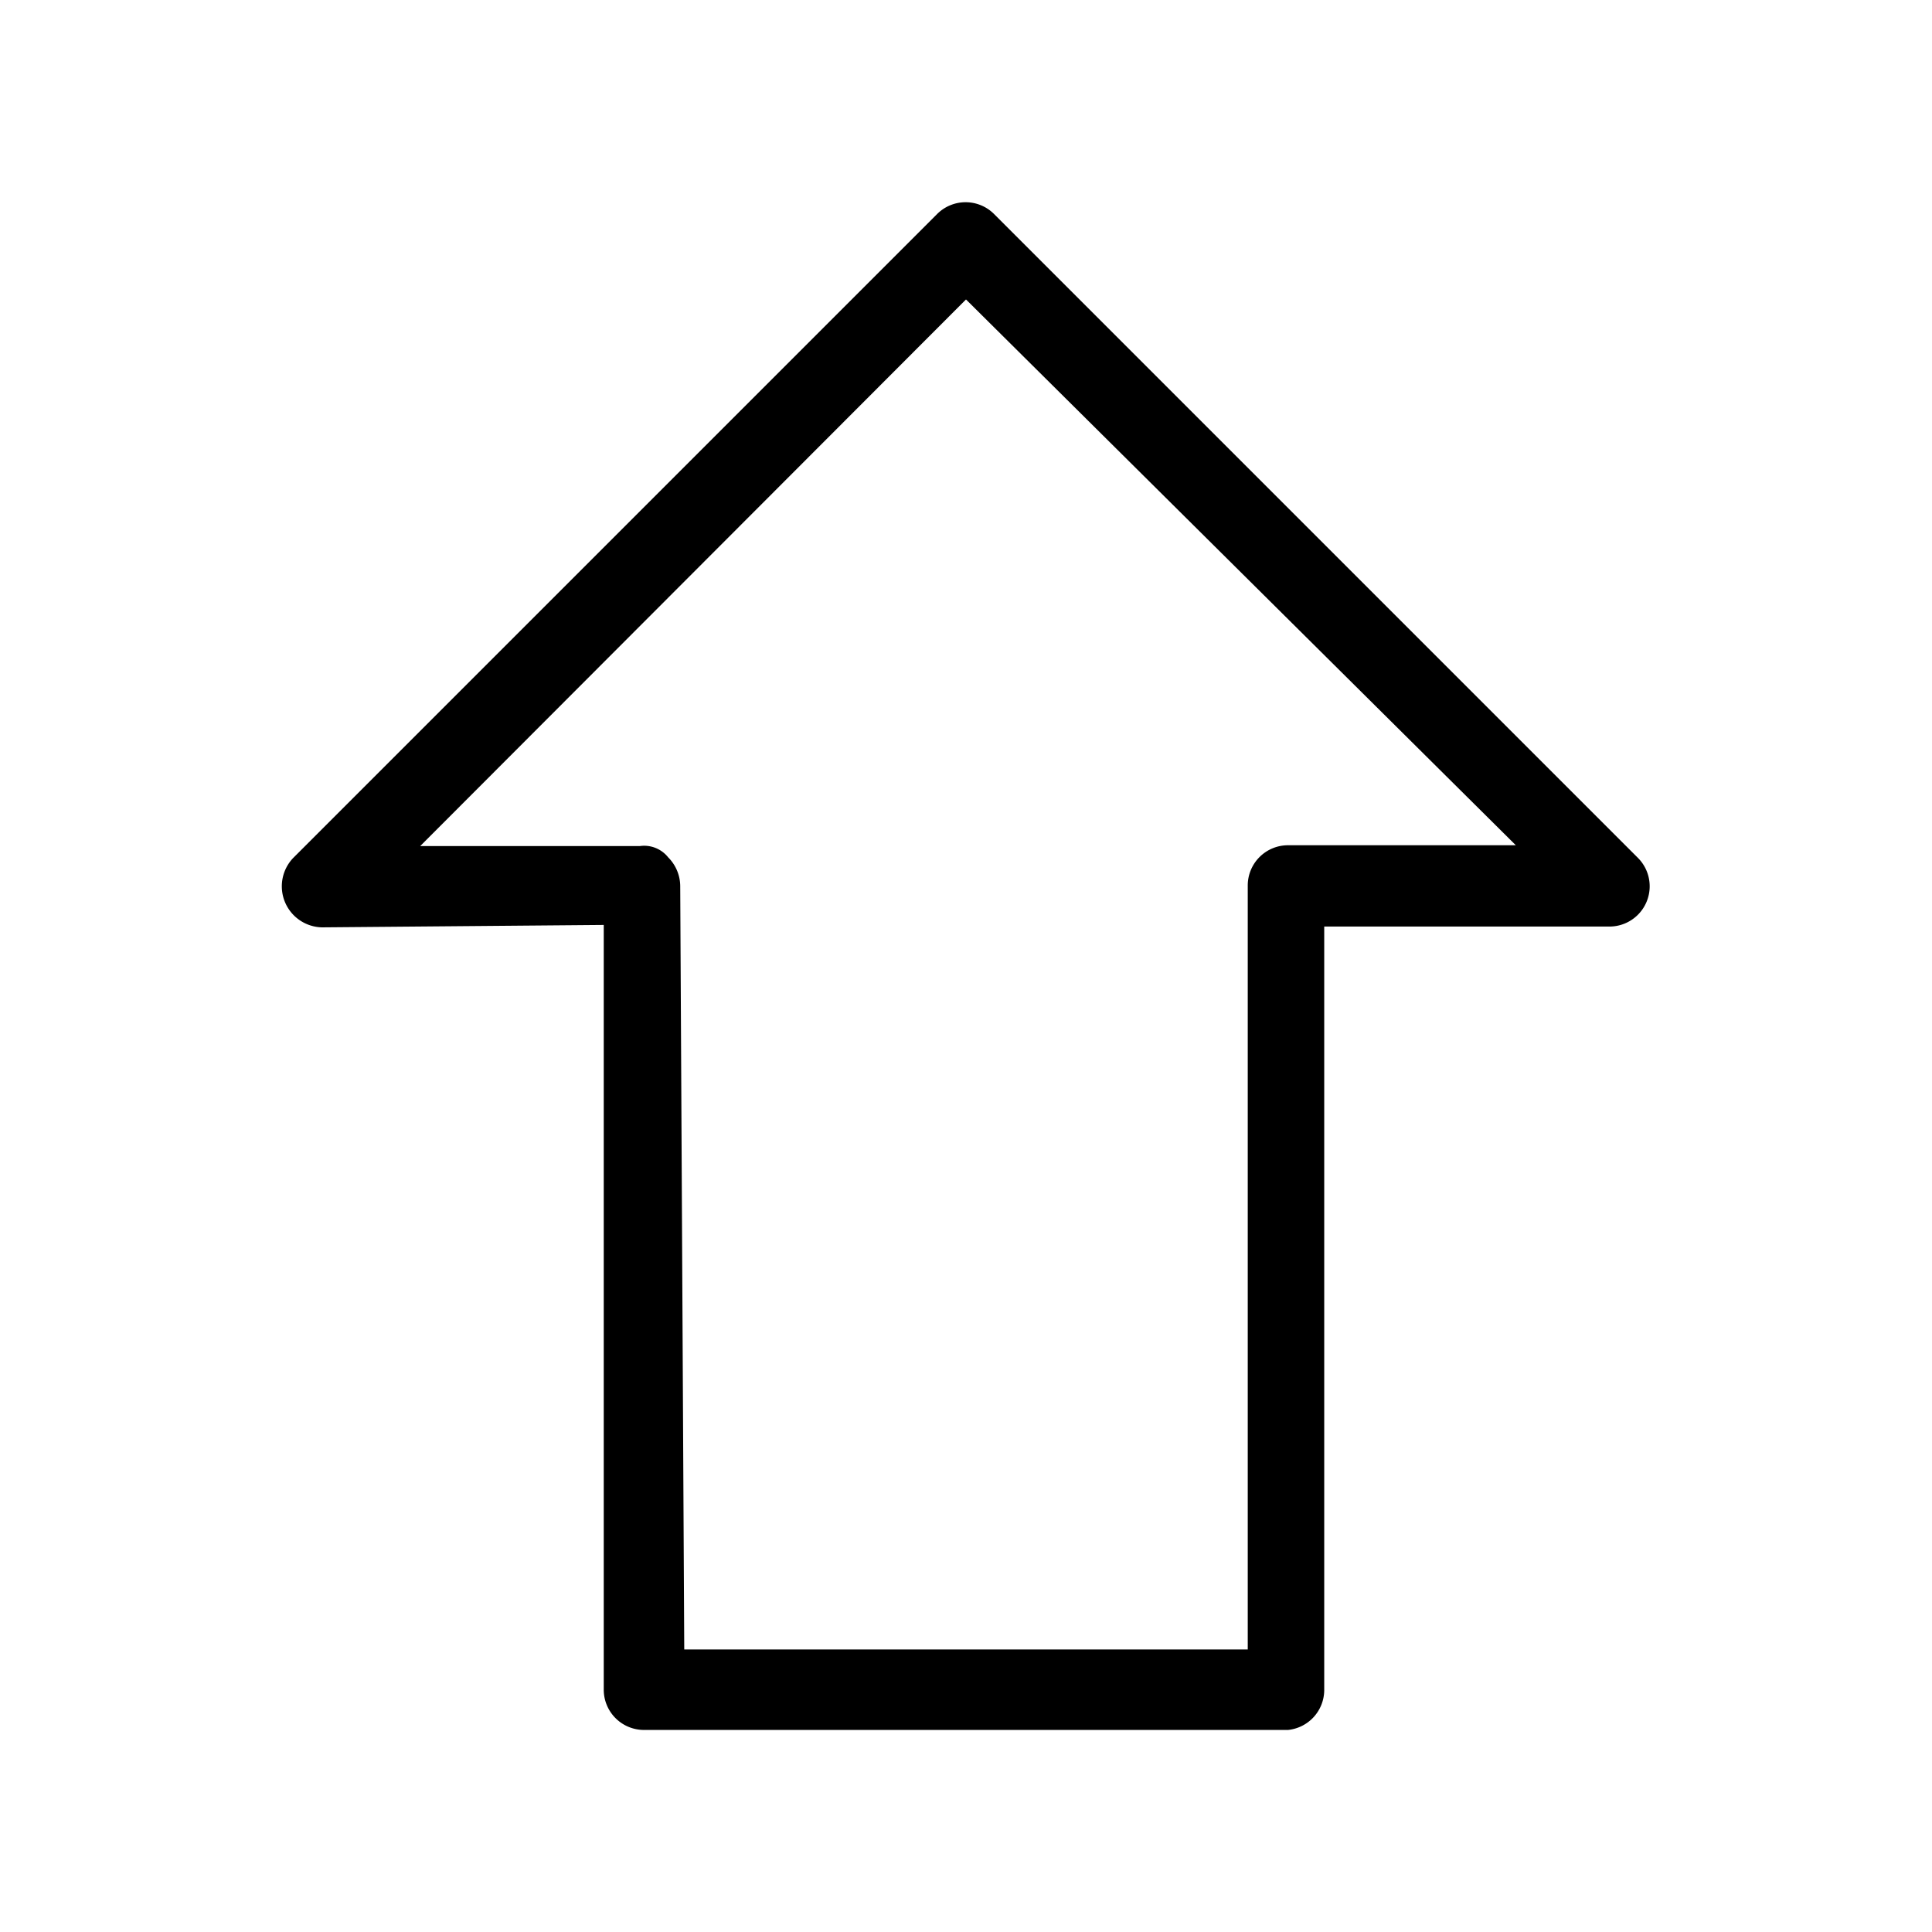 <svg id="Layer_1" data-name="Layer 1" xmlns="http://www.w3.org/2000/svg" xmlns:xlink="http://www.w3.org/1999/xlink" viewBox="0 0 24 24"><defs><style>.cls-1{fill:none;}.cls-2{clip-path:url(#clip-path);}</style><clipPath id="clip-path"><rect class="cls-1" width="24" height="24"/></clipPath></defs><title>arrow-block-up</title><g class="cls-2"><path d="M16,21.49H8a.5.5,0,0,1-.5-.5v-9.5L4,11.52H4a.51.51,0,0,1-.36-.86l8-8a.5.5,0,0,1,.71,0l8,8a.5.5,0,0,1-.36.85H16.45V21A.5.5,0,0,1,16,21.49Zm-7.5-1h7V11a.5.5,0,0,1,.5-.5h2.83L12,3.72,5.22,10.51l2.73,0a.38.38,0,0,1,.35.14.51.51,0,0,1,.15.36Z"/></g></svg>